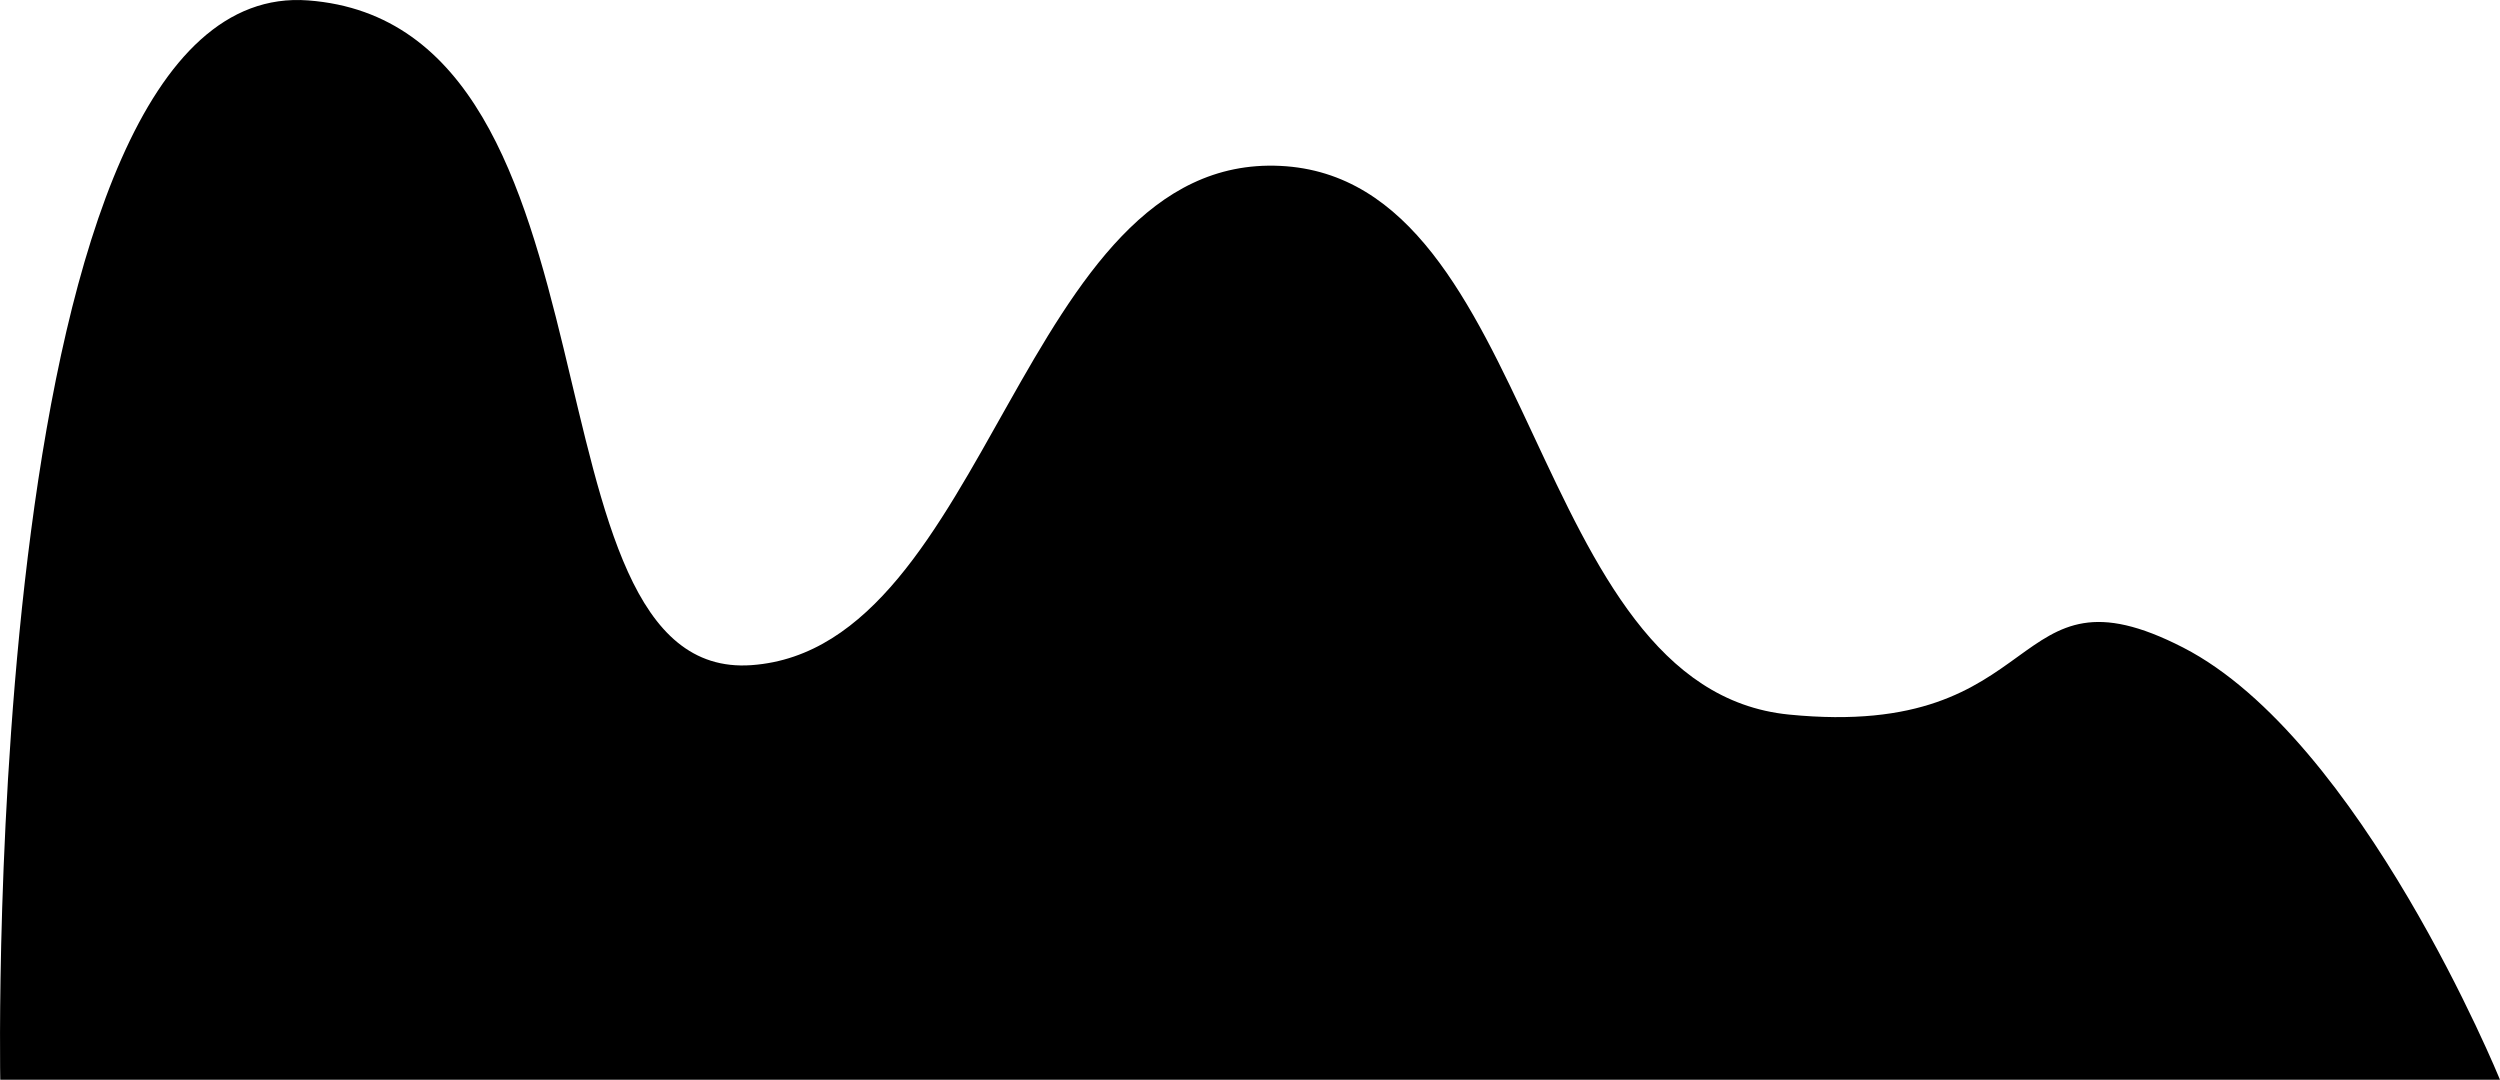 <svg xmlns="http://www.w3.org/2000/svg" width="685.022" height="295.865" viewBox="0 0 685.022 295.865">
    <defs>
        <linearGradient id="prefix__linear-gradient" x1=".5" x2=".5" y2="1" gradientUnits="objectBoundingBox">
            <stop offset="0" stop-color="#326ca7"/>
            <stop offset="1" stop-color="#180c46"/>
        </linearGradient>
    </defs>
    <path id="prefix__Caminho_78" d="M84.837-144.379c89.94 6.726 56.284 186.842 121.528 182.143s73.789-140.185 144.85-136.8S418.631 44.152 490.608 51.308s59.314-43.377 108.025-18.36 86.818 118.428 86.818 118.428H.5s-5.6-302.482 84.337-295.755z" data-name="Caminho 78" transform="translate(-.428 144.49)"/>
</svg>
